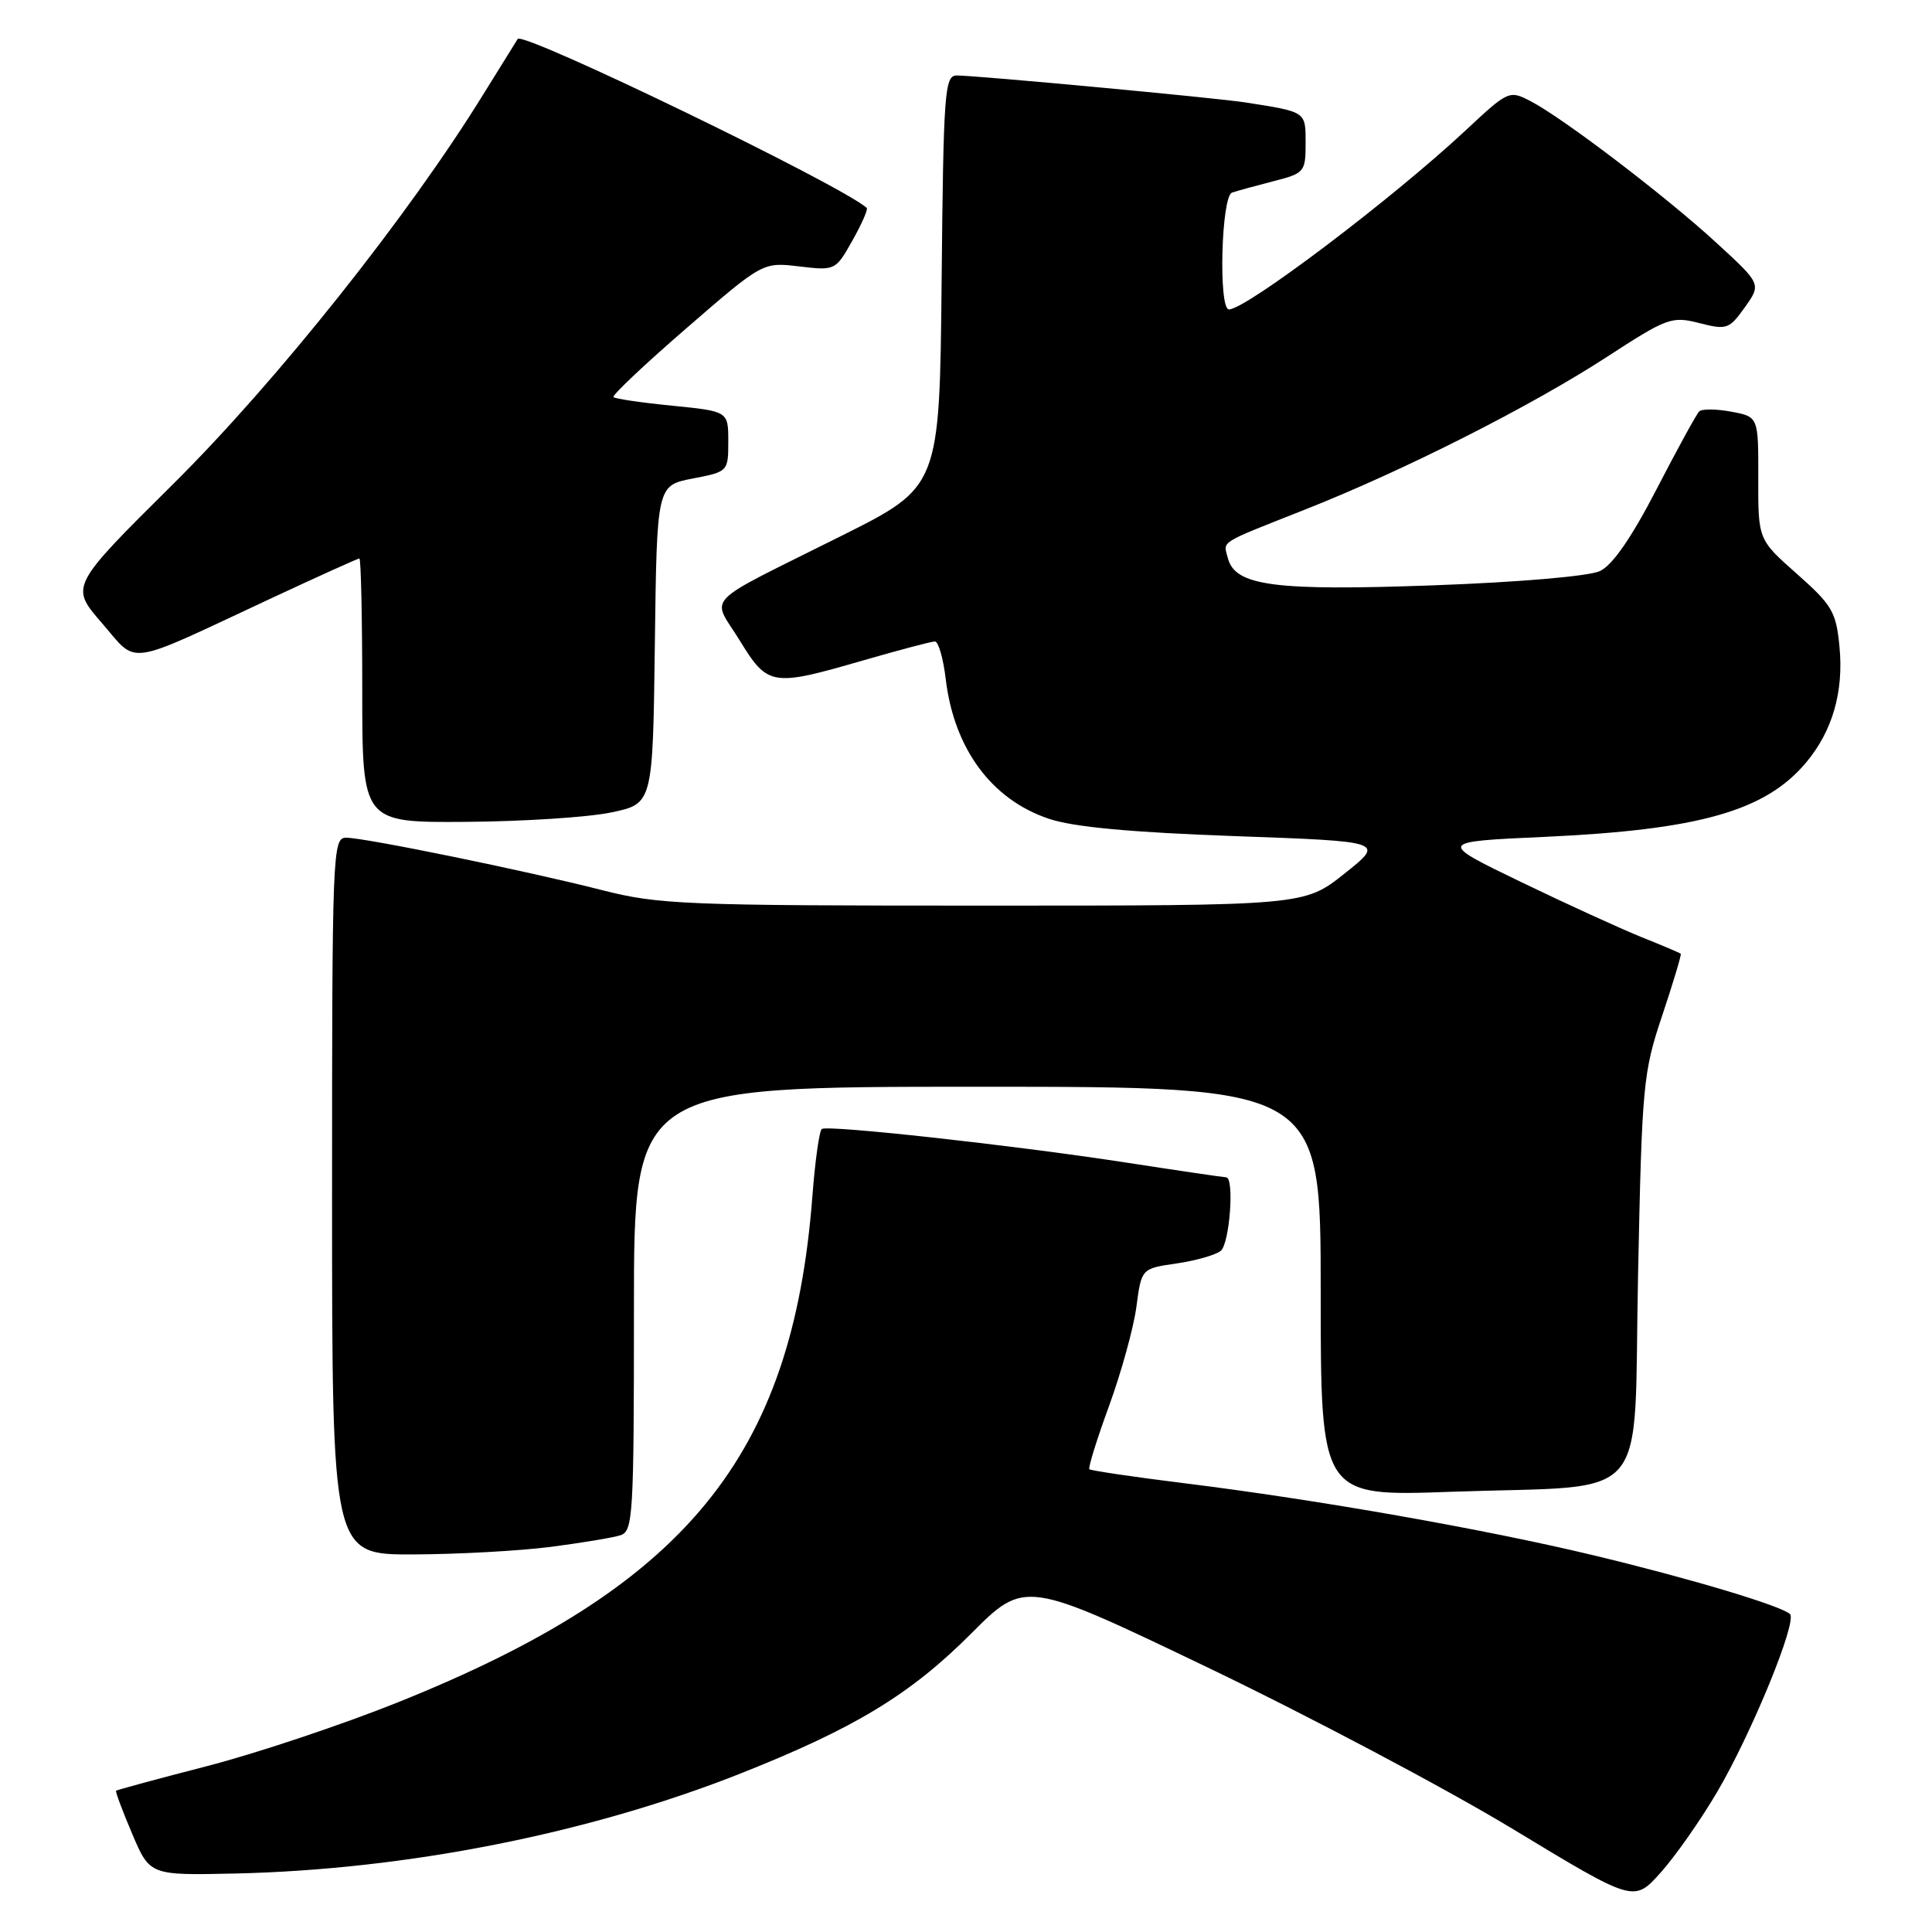 <?xml version="1.0" encoding="UTF-8" standalone="no"?>
<!DOCTYPE svg PUBLIC "-//W3C//DTD SVG 1.1//EN" "http://www.w3.org/Graphics/SVG/1.1/DTD/svg11.dtd" >
<svg xmlns="http://www.w3.org/2000/svg" xmlns:xlink="http://www.w3.org/1999/xlink" version="1.1" viewBox="0 0 256 256">
 <g >
 <path fill="currentColor"
d=" M 227.50 237.50 C 232.08 229.73 238.19 214.81 237.18 213.87 C 235.96 212.75 223.78 209.11 211.00 206.05 C 196.60 202.60 174.49 198.71 156.89 196.53 C 150.18 195.70 144.53 194.86 144.35 194.68 C 144.16 194.50 145.34 190.71 146.96 186.28 C 148.58 181.84 150.21 175.93 150.58 173.15 C 151.25 168.09 151.25 168.09 155.87 167.42 C 158.42 167.05 161.06 166.30 161.75 165.75 C 162.94 164.80 163.59 156.00 162.47 156.00 C 162.17 156.00 155.98 155.09 148.72 153.97 C 134.08 151.73 109.84 149.06 108.90 149.59 C 108.57 149.78 108.00 153.83 107.64 158.58 C 104.98 193.08 90.89 210.27 52.69 225.58 C 45.31 228.54 33.94 232.34 27.43 234.02 C 20.92 235.70 15.50 237.17 15.38 237.28 C 15.27 237.40 16.23 239.97 17.52 243.00 C 19.86 248.50 19.86 248.50 31.18 248.25 C 53.85 247.74 78.06 242.95 98.17 234.98 C 113.23 229.01 120.61 224.54 128.65 216.49 C 135.80 209.33 135.80 209.33 160.15 221.01 C 173.54 227.44 191.70 237.05 200.50 242.38 C 216.50 252.07 216.50 252.07 220.00 248.18 C 221.93 246.04 225.30 241.24 227.50 237.50 Z  M 72.96 204.97 C 77.06 204.44 81.22 203.75 82.21 203.43 C 83.88 202.90 84.00 200.85 84.00 173.43 C 84.00 144.00 84.00 144.00 129.50 144.00 C 175.00 144.00 175.00 144.00 175.00 171.14 C 175.00 198.29 175.00 198.29 192.25 197.67 C 219.23 196.71 216.41 199.97 217.05 168.96 C 217.57 143.72 217.71 142.13 220.26 134.54 C 221.72 130.17 222.82 126.49 222.71 126.38 C 222.59 126.26 220.25 125.27 217.50 124.17 C 214.75 123.06 207.55 119.77 201.50 116.85 C 190.50 111.53 190.50 111.53 204.66 110.89 C 225.15 109.95 233.90 107.47 239.29 101.07 C 242.81 96.89 244.32 91.67 243.74 85.69 C 243.30 81.08 242.78 80.19 238.11 76.05 C 232.96 71.50 232.96 71.50 232.98 63.36 C 233.00 55.22 233.00 55.22 229.40 54.55 C 227.42 54.18 225.50 54.16 225.15 54.52 C 224.79 54.87 222.25 59.51 219.50 64.83 C 216.17 71.27 213.66 74.89 212.00 75.67 C 210.55 76.35 201.25 77.15 189.92 77.56 C 168.87 78.32 163.66 77.64 162.70 73.96 C 162.09 71.62 161.28 72.13 173.00 67.49 C 186.10 62.31 202.88 53.82 212.91 47.30 C 220.91 42.10 221.50 41.88 225.17 42.81 C 228.80 43.74 229.13 43.62 231.20 40.72 C 233.39 37.64 233.39 37.64 227.44 32.18 C 220.72 26.00 207.09 15.62 202.80 13.40 C 199.99 11.94 199.85 12.00 194.22 17.26 C 184.52 26.32 165.11 41.00 162.84 41.00 C 161.43 41.00 161.82 26.00 163.25 25.52 C 163.94 25.29 166.41 24.61 168.75 24.01 C 172.85 22.96 173.00 22.78 173.00 18.98 C 173.00 14.75 173.13 14.84 165.00 13.57 C 161.08 12.96 129.47 10.01 126.77 10.00 C 125.17 10.00 125.01 12.16 124.77 37.25 C 124.50 64.50 124.50 64.50 111.50 71.00 C 92.68 80.41 94.27 78.78 98.00 84.84 C 101.75 90.94 102.25 91.02 114.40 87.50 C 119.15 86.13 123.41 85.00 123.88 85.00 C 124.34 85.00 124.99 87.23 125.31 89.95 C 126.41 99.22 131.40 105.98 139.04 108.51 C 142.28 109.59 149.94 110.30 163.63 110.79 C 183.50 111.50 183.50 111.50 178.16 115.75 C 172.82 120.00 172.82 120.00 130.33 120.00 C 90.74 120.00 87.28 119.86 79.79 117.95 C 69.72 115.38 48.35 111.00 45.86 111.00 C 44.07 111.00 44.00 112.84 44.00 158.50 C 44.00 206.00 44.00 206.00 54.75 205.97 C 60.66 205.95 68.86 205.50 72.96 204.97 Z  M 81.00 107.65 C 86.50 106.50 86.50 106.50 86.77 85.41 C 87.04 64.33 87.04 64.33 91.77 63.41 C 96.47 62.51 96.50 62.47 96.50 58.50 C 96.50 54.50 96.50 54.50 89.09 53.76 C 85.02 53.36 81.51 52.84 81.29 52.62 C 81.06 52.40 85.42 48.28 90.98 43.47 C 101.07 34.73 101.07 34.73 105.89 35.30 C 110.67 35.87 110.72 35.84 112.95 31.87 C 114.19 29.67 115.04 27.73 114.85 27.55 C 111.48 24.53 69.34 4.13 68.60 5.16 C 68.47 5.35 66.42 8.65 64.04 12.50 C 54.14 28.56 36.65 50.54 22.98 64.10 C 9.28 77.69 9.28 77.69 13.48 82.53 C 18.36 88.16 16.28 88.46 35.87 79.31 C 42.13 76.39 47.42 74.00 47.62 74.00 C 47.83 74.00 48.00 81.88 48.00 91.50 C 48.00 109.00 48.00 109.00 61.75 108.90 C 69.31 108.85 77.97 108.29 81.00 107.65 Z "/>
</g>
</svg>